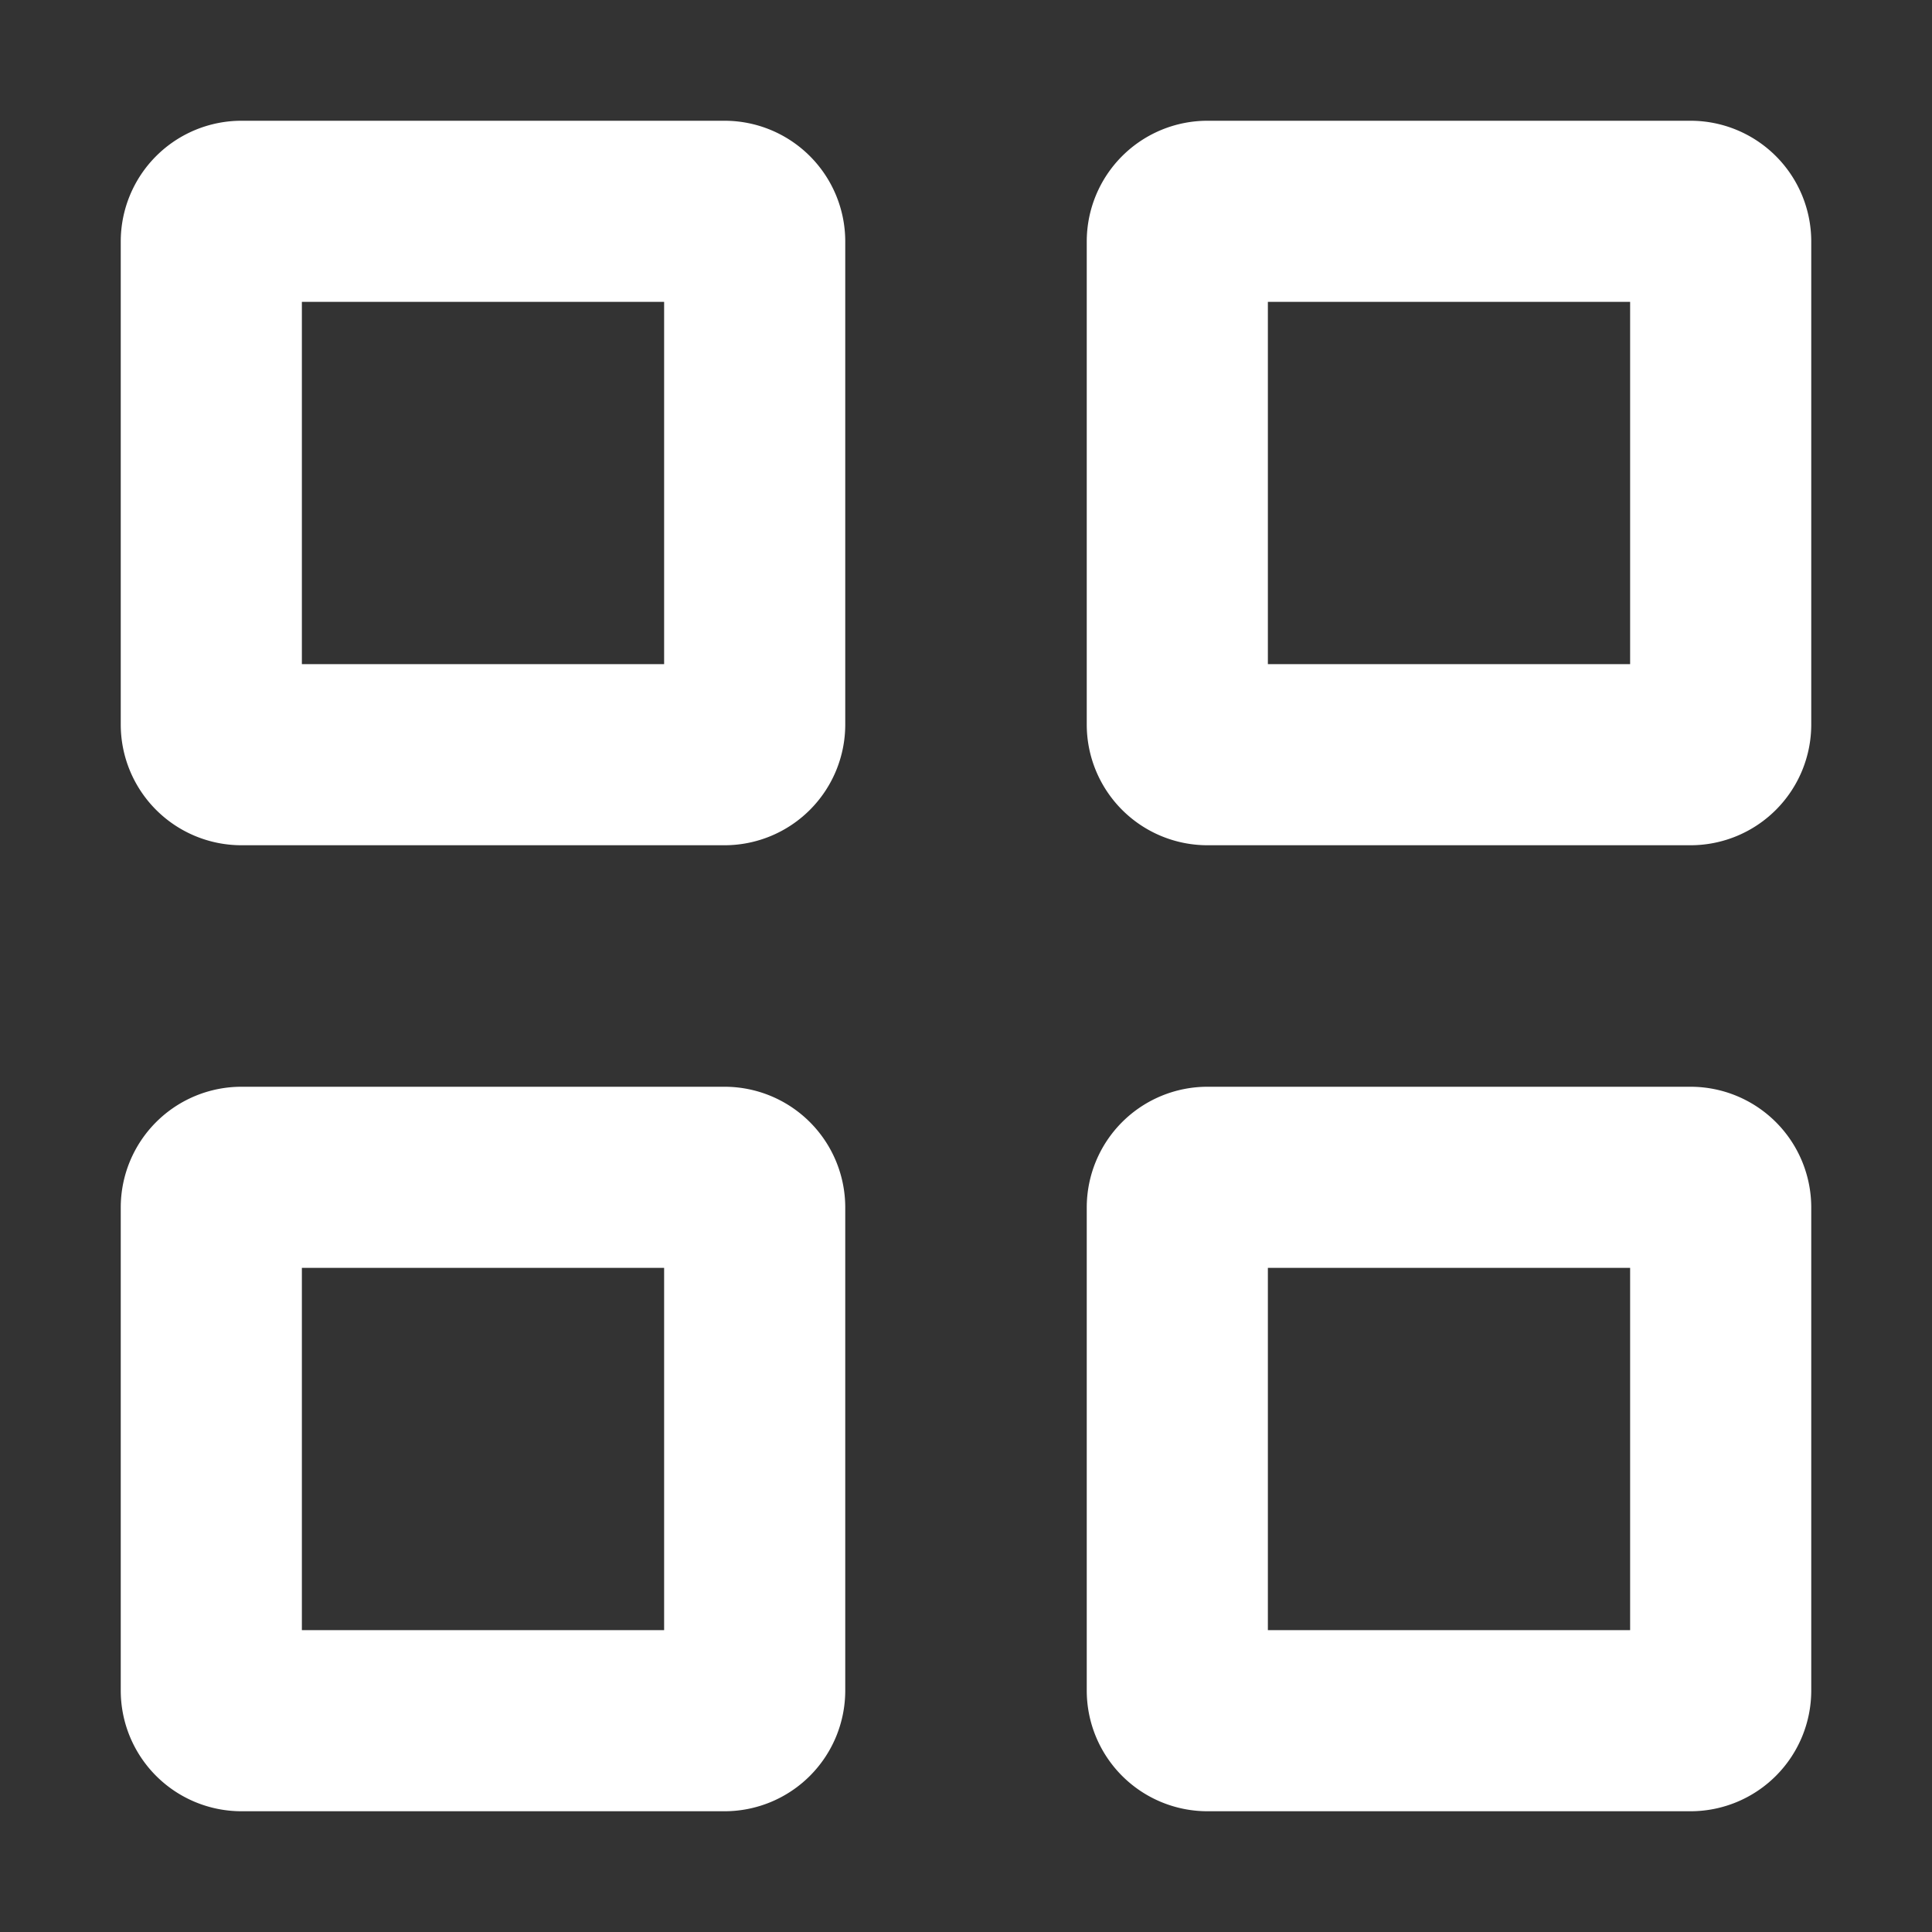 <svg stroke-linejoin="round" data-testid="geist-icon" viewBox="0 0 16 16"><rect x="0" y="0" width="16" height="16" fill="#333333" stroke="none"/><path fill="white" fill-rule="evenodd" d="M2.5 5.5v-3h3v3h-3zM1 2a1 1 0 011-1h4a1 1 0 011 1v4a1 1 0 01-1 1H2a1 1 0 01-1-1V2zm1.5 11.5v-3h3v3h-3zM1 10a1 1 0 011-1h4a1 1 0 011 1v4a1 1 0 01-1 1H2a1 1 0 01-1-1v-4zm9.5-7.5v3h3v-3h-3zM10 1a1 1 0 00-1 1v4a1 1 0 001 1h4a1 1 0 001-1V2a1 1 0 00-1-1h-4zm.5 12.5v-3h3v3h-3zM9 10a1 1 0 011-1h4a1 1 0 011 1v4a1 1 0 01-1 1h-4a1 1 0 01-1-1v-4z" clip-rule="evenodd"/></svg>